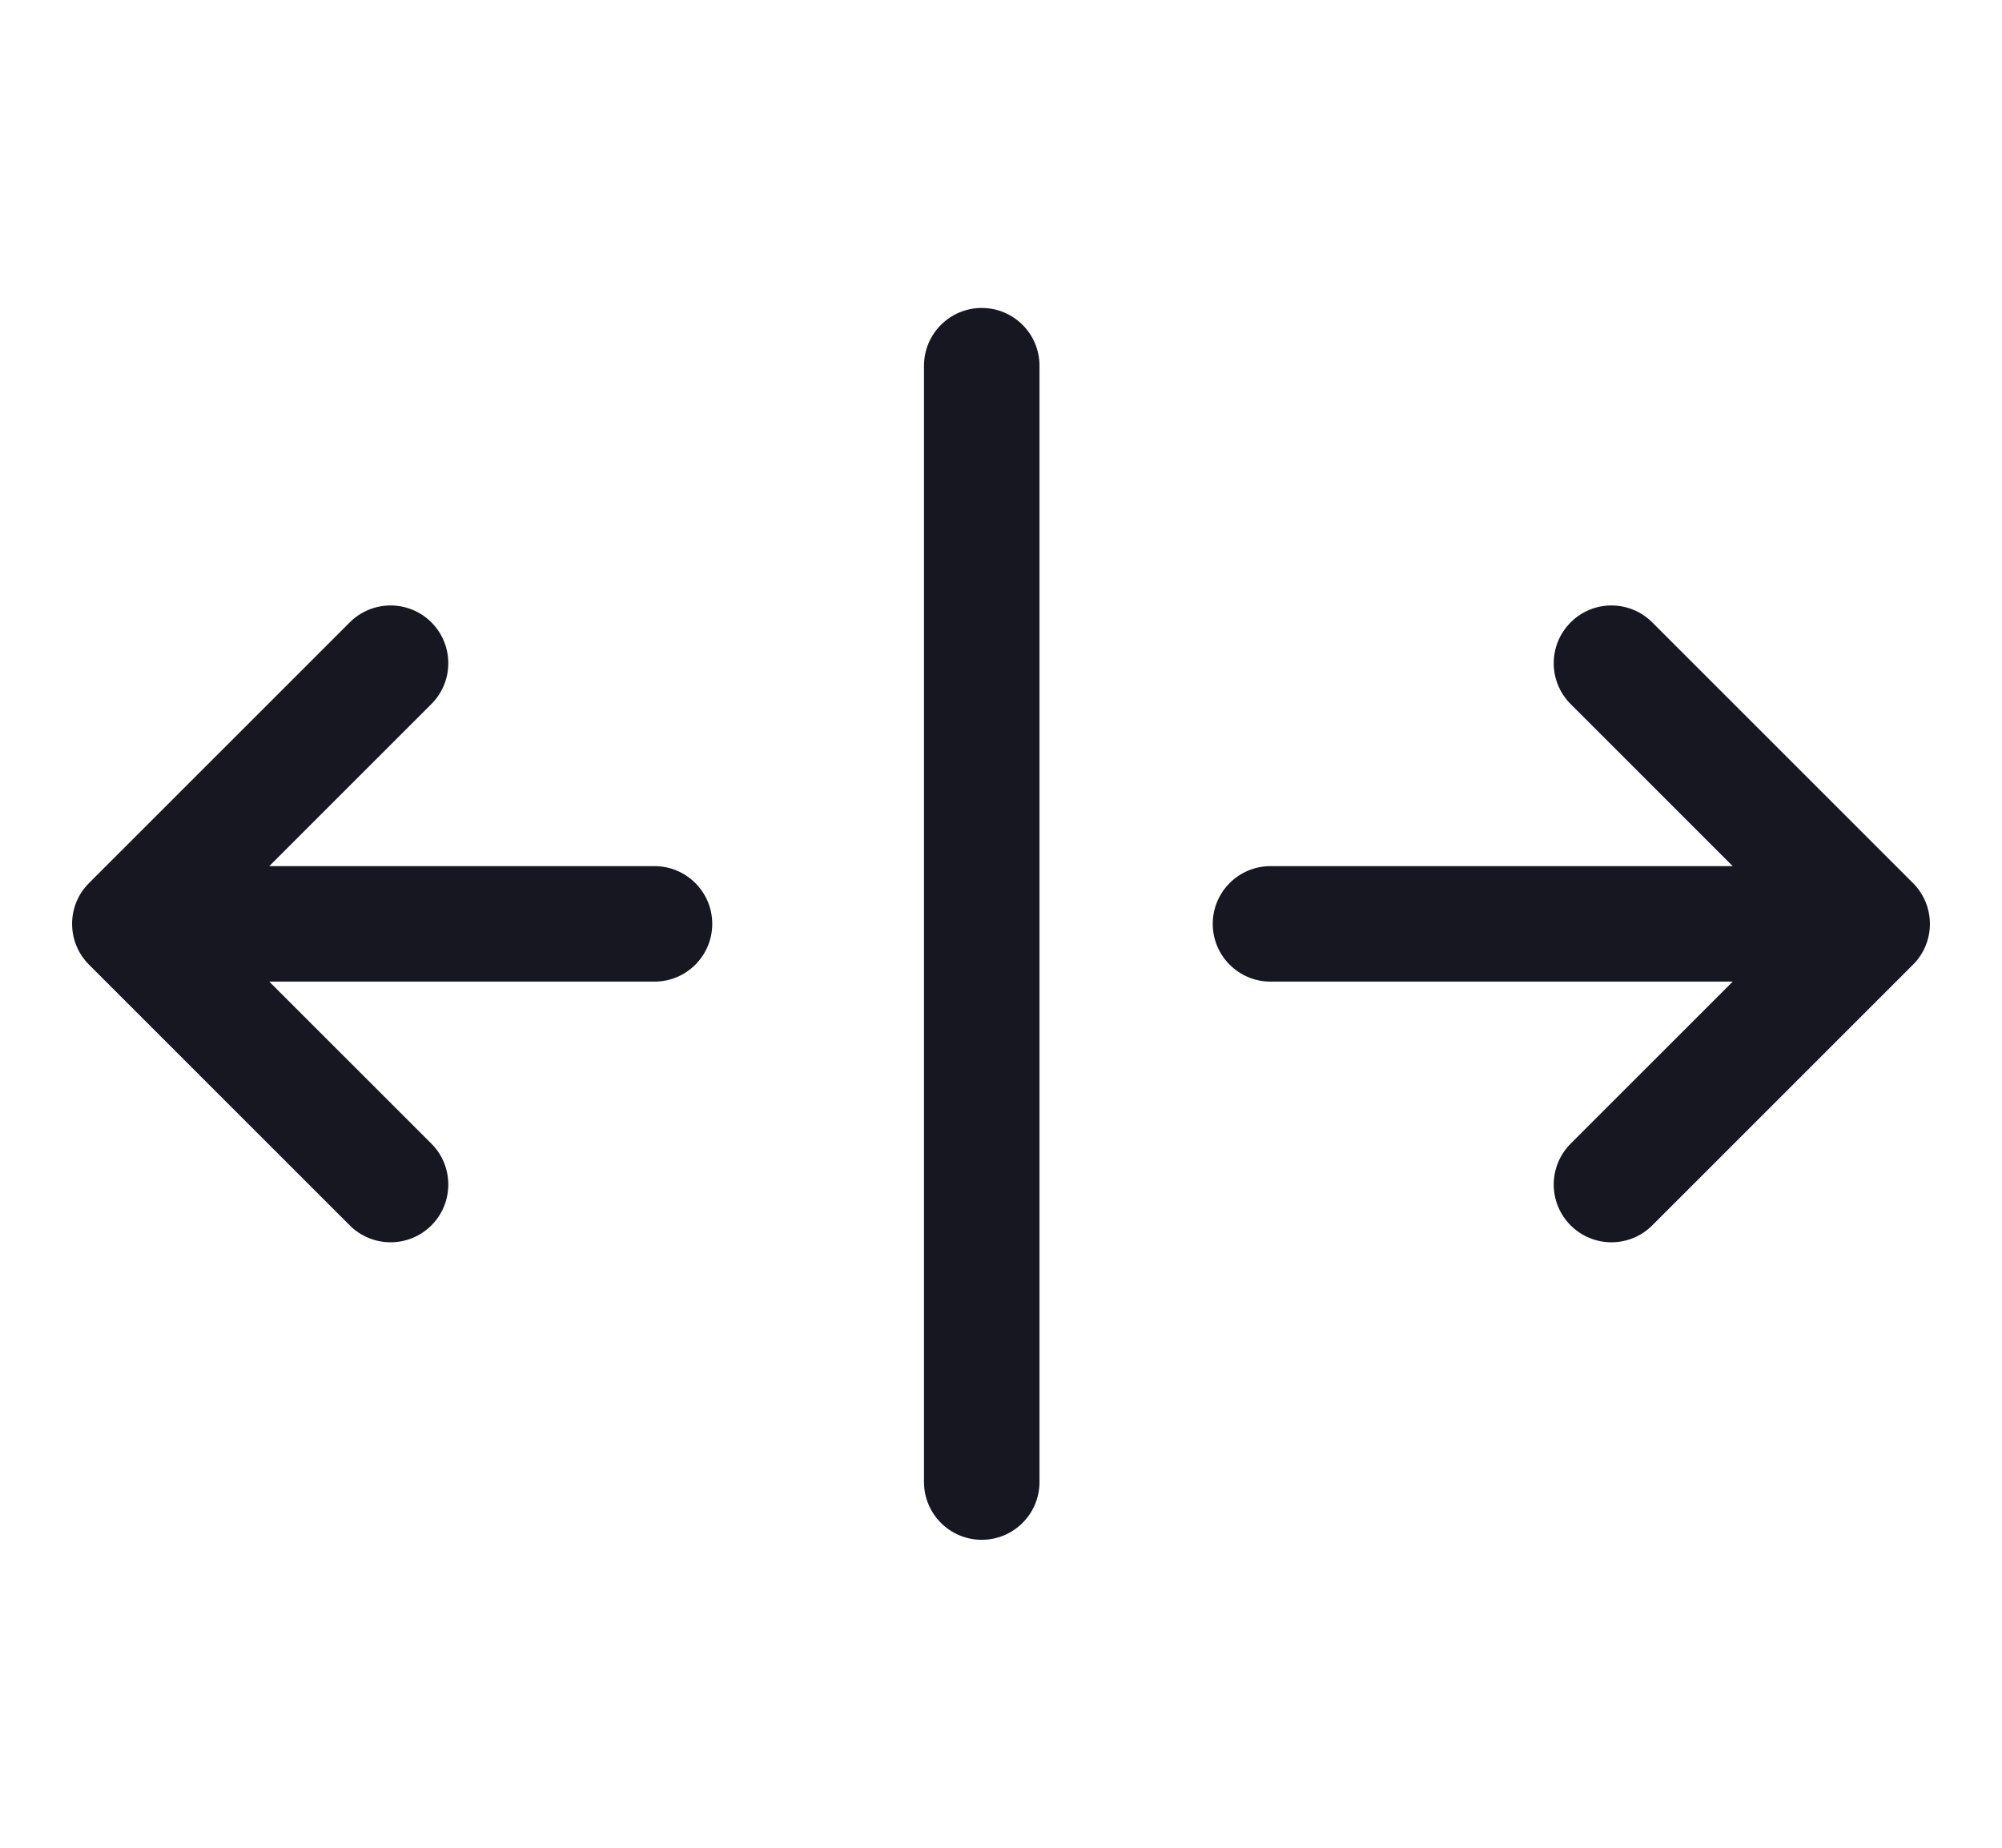 <svg width="26" height="24" viewBox="0 0 26 24" fill="none" xmlns="http://www.w3.org/2000/svg">
<path fill-rule="evenodd" clip-rule="evenodd" d="M13.5 4.75C13.5 4.336 13.164 4 12.75 4C12.336 4 12 4.336 12 4.75L12 19.25C12 19.664 12.336 20 12.75 20C13.164 20 13.5 19.664 13.5 19.25L13.5 4.75ZM20.398 8.084C20.69 7.791 21.165 7.791 21.458 8.084L24.844 11.47L24.844 11.47C25.137 11.763 25.137 12.238 24.844 12.53L24.84 12.534L21.458 15.916C21.165 16.209 20.69 16.209 20.398 15.916C20.105 15.623 20.105 15.148 20.398 14.855L22.503 12.75L16.5 12.75C16.086 12.75 15.75 12.414 15.75 12C15.75 11.586 16.086 11.25 16.5 11.25L22.503 11.25L20.398 9.145C20.105 8.852 20.105 8.377 20.398 8.084ZM9.25 12C9.25 12.414 8.914 12.75 8.5 12.75L3.497 12.75L5.603 14.855C5.895 15.148 5.895 15.623 5.603 15.916C5.31 16.209 4.835 16.209 4.542 15.916L1.156 12.53C0.863 12.237 0.863 11.762 1.156 11.47L1.156 11.47L4.542 8.084C4.835 7.791 5.31 7.791 5.603 8.084C5.895 8.377 5.895 8.852 5.603 9.144L3.497 11.25L8.5 11.25C8.914 11.25 9.25 11.586 9.25 12Z" fill="#161721"/>
</svg>
